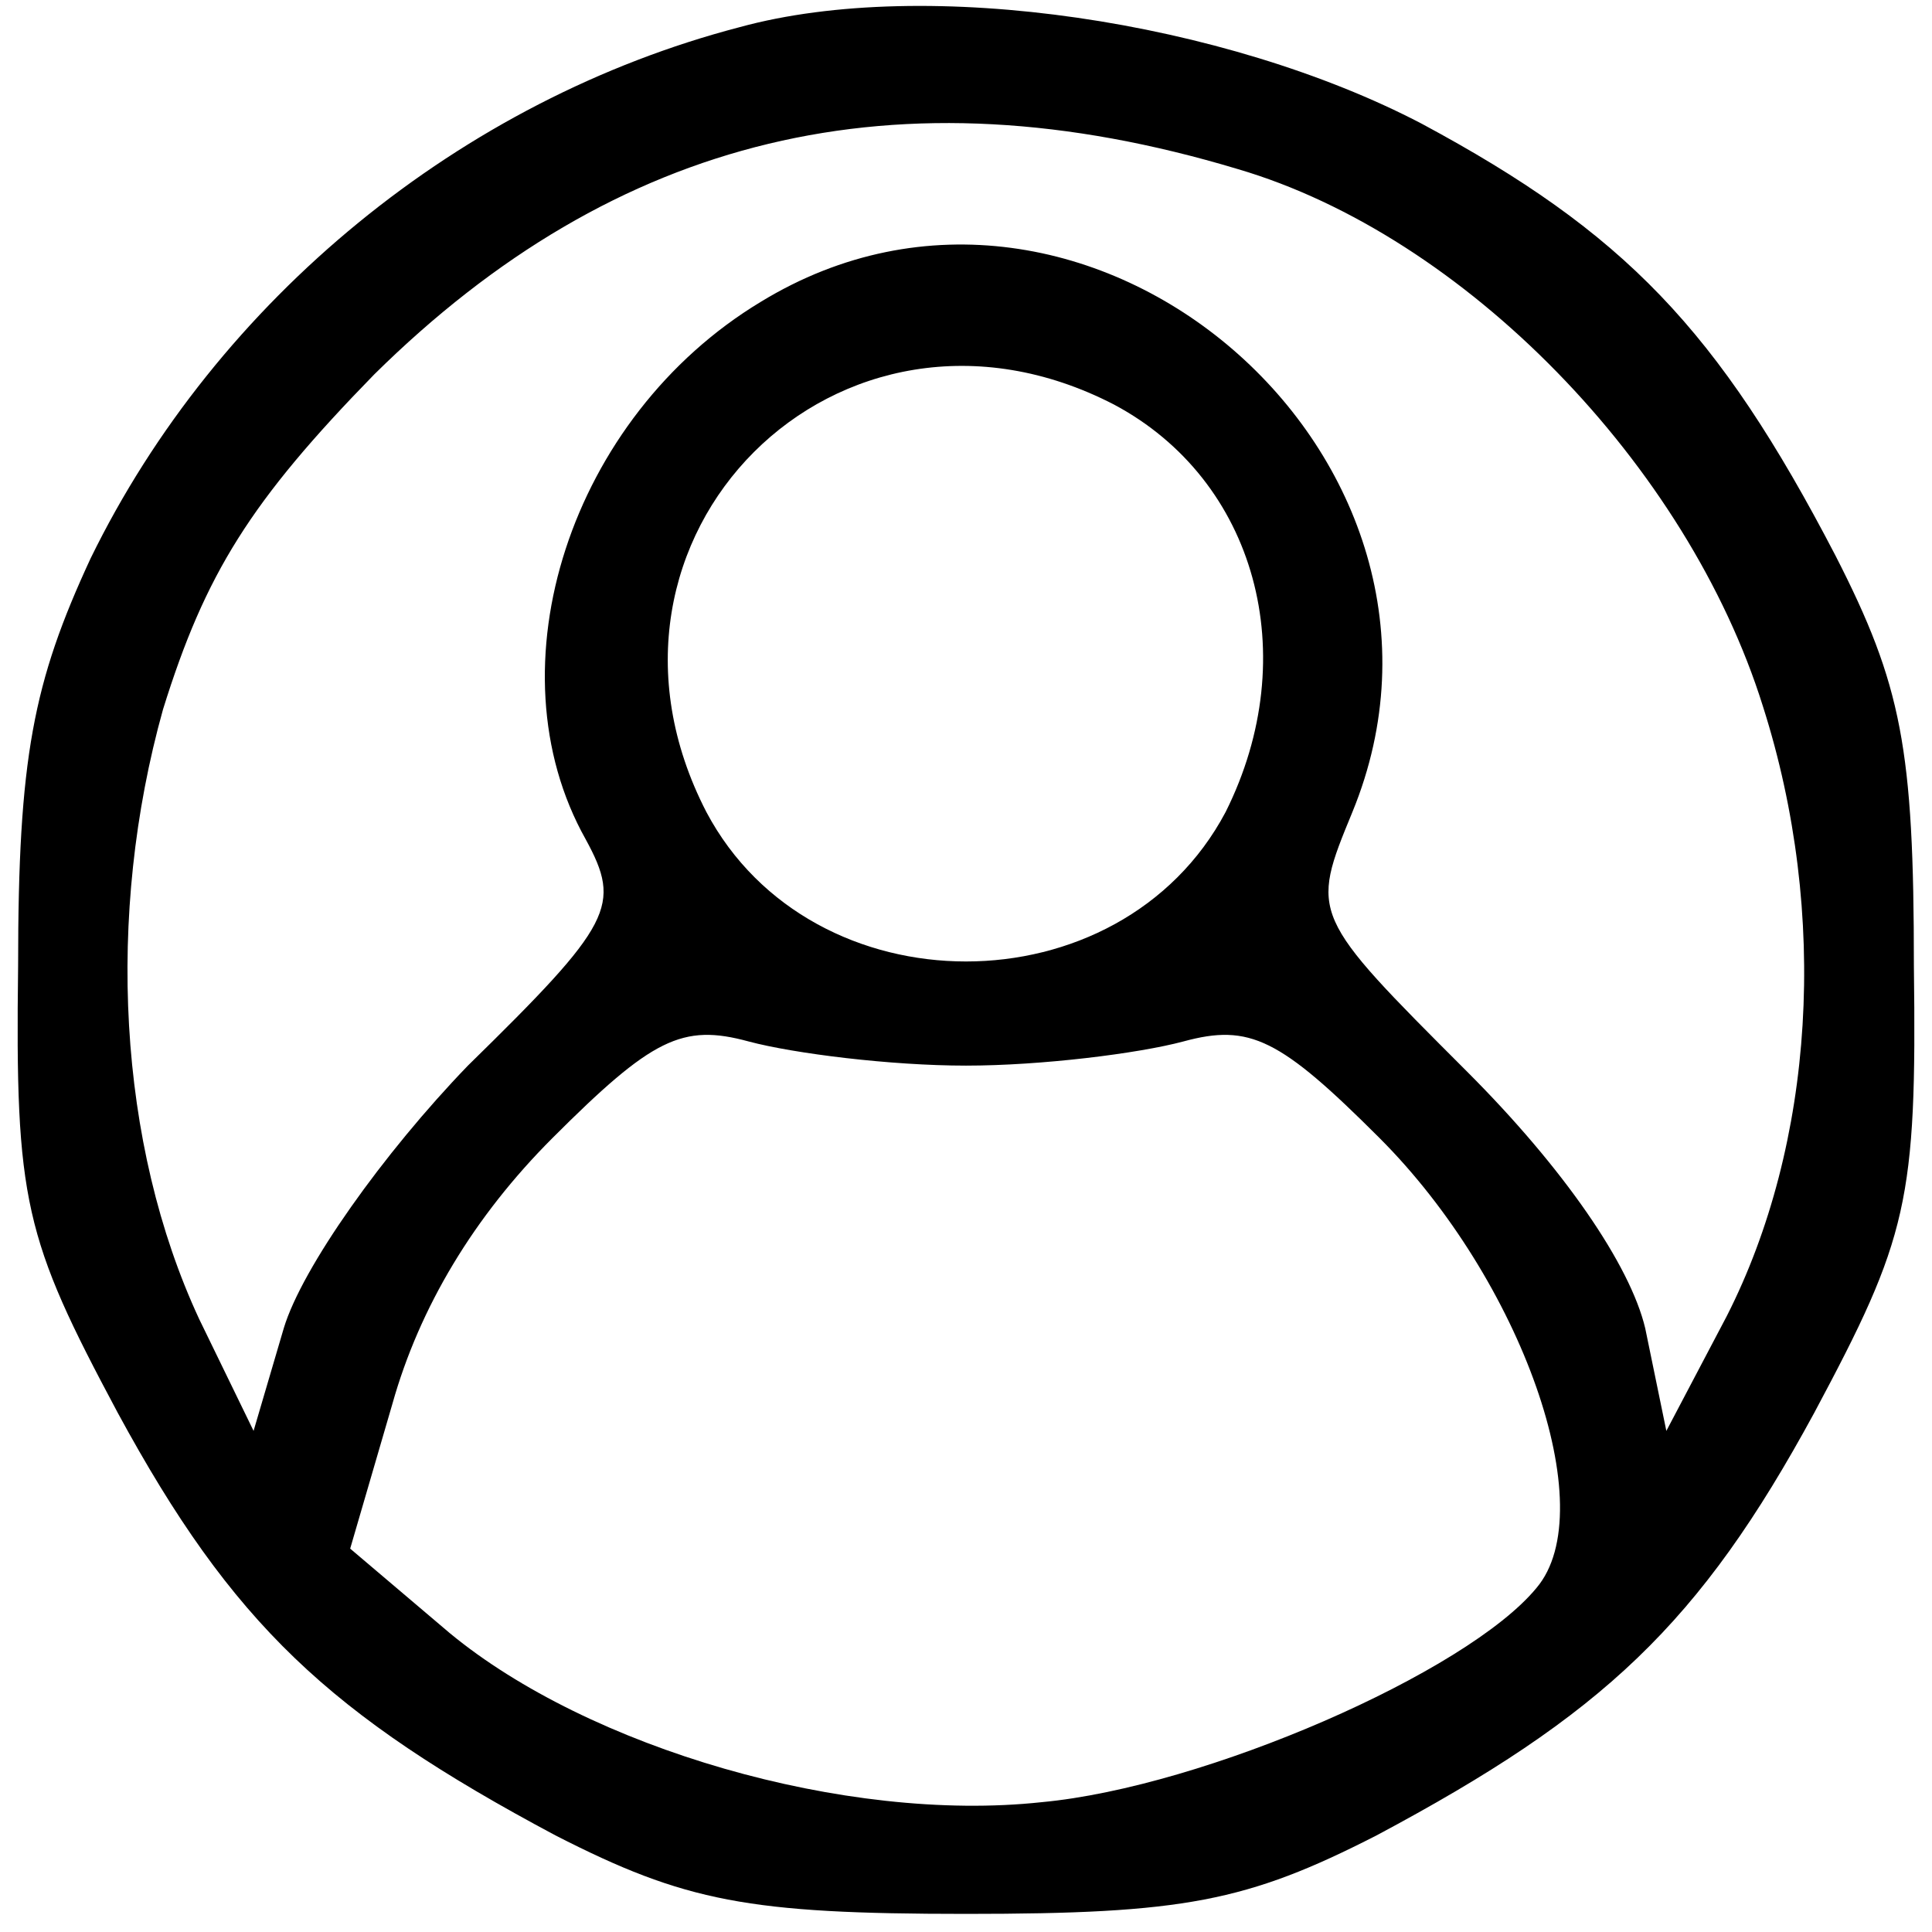 <?xml version="1.0" standalone="no"?>
<!DOCTYPE svg PUBLIC "-//W3C//DTD SVG 20010904//EN"
 "http://www.w3.org/TR/2001/REC-SVG-20010904/DTD/svg10.dtd">
<svg version="1.0" xmlns="http://www.w3.org/2000/svg"
 width="64pt" height="64pt" viewBox="0 0 64 64"
 preserveAspectRatio="xMidYMid meet">

<g transform="translate(0,64) scale(0.1,-0.1)"
fill="#000000" stroke="none">
<path d="M245 631 c-92 -24 -173 -90 -215 -176 -19 -41 -24 -66 -24 -135 -1
-78 2 -90 33 -148 38 -70 70 -100 145 -140 43 -22 64 -26 136 -26 72 0 93 4
136 26 75 40 107 70 145 140 31 58 34 70 33 148 0 72 -4 93 -26 136 -39 75
-70 107 -137 143 -65 34 -164 49 -226 32z m165 -47 c75 -22 149 -98 174 -178
22 -69 17 -145 -12 -202 l-20 -38 -7 34 c-5 21 -27 53 -59 85 -52 52 -52 52
-38 86 48 117 -88 235 -196 169 -63 -38 -90 -121 -58 -178 12 -22 9 -28 -39
-75 -28 -29 -55 -67 -61 -87 l-10 -34 -18 37 c-27 58 -31 134 -12 202 14 45
29 69 70 111 80 79 173 102 286 68z m-41 -78 c47 -25 63 -83 37 -135 -35 -66
-137 -66 -172 0 -47 91 44 182 135 135z m-49 -219 c25 0 57 4 72 8 22 6 32 1
65 -32 47 -47 74 -123 52 -149 -23 -28 -110 -66 -164 -71 -65 -7 -150 18 -196
56 l-33 28 14 48 c9 32 27 62 53 88 33 33 43 38 65 32 15 -4 47 -8 72 -8z"/>
</g>
</svg>

